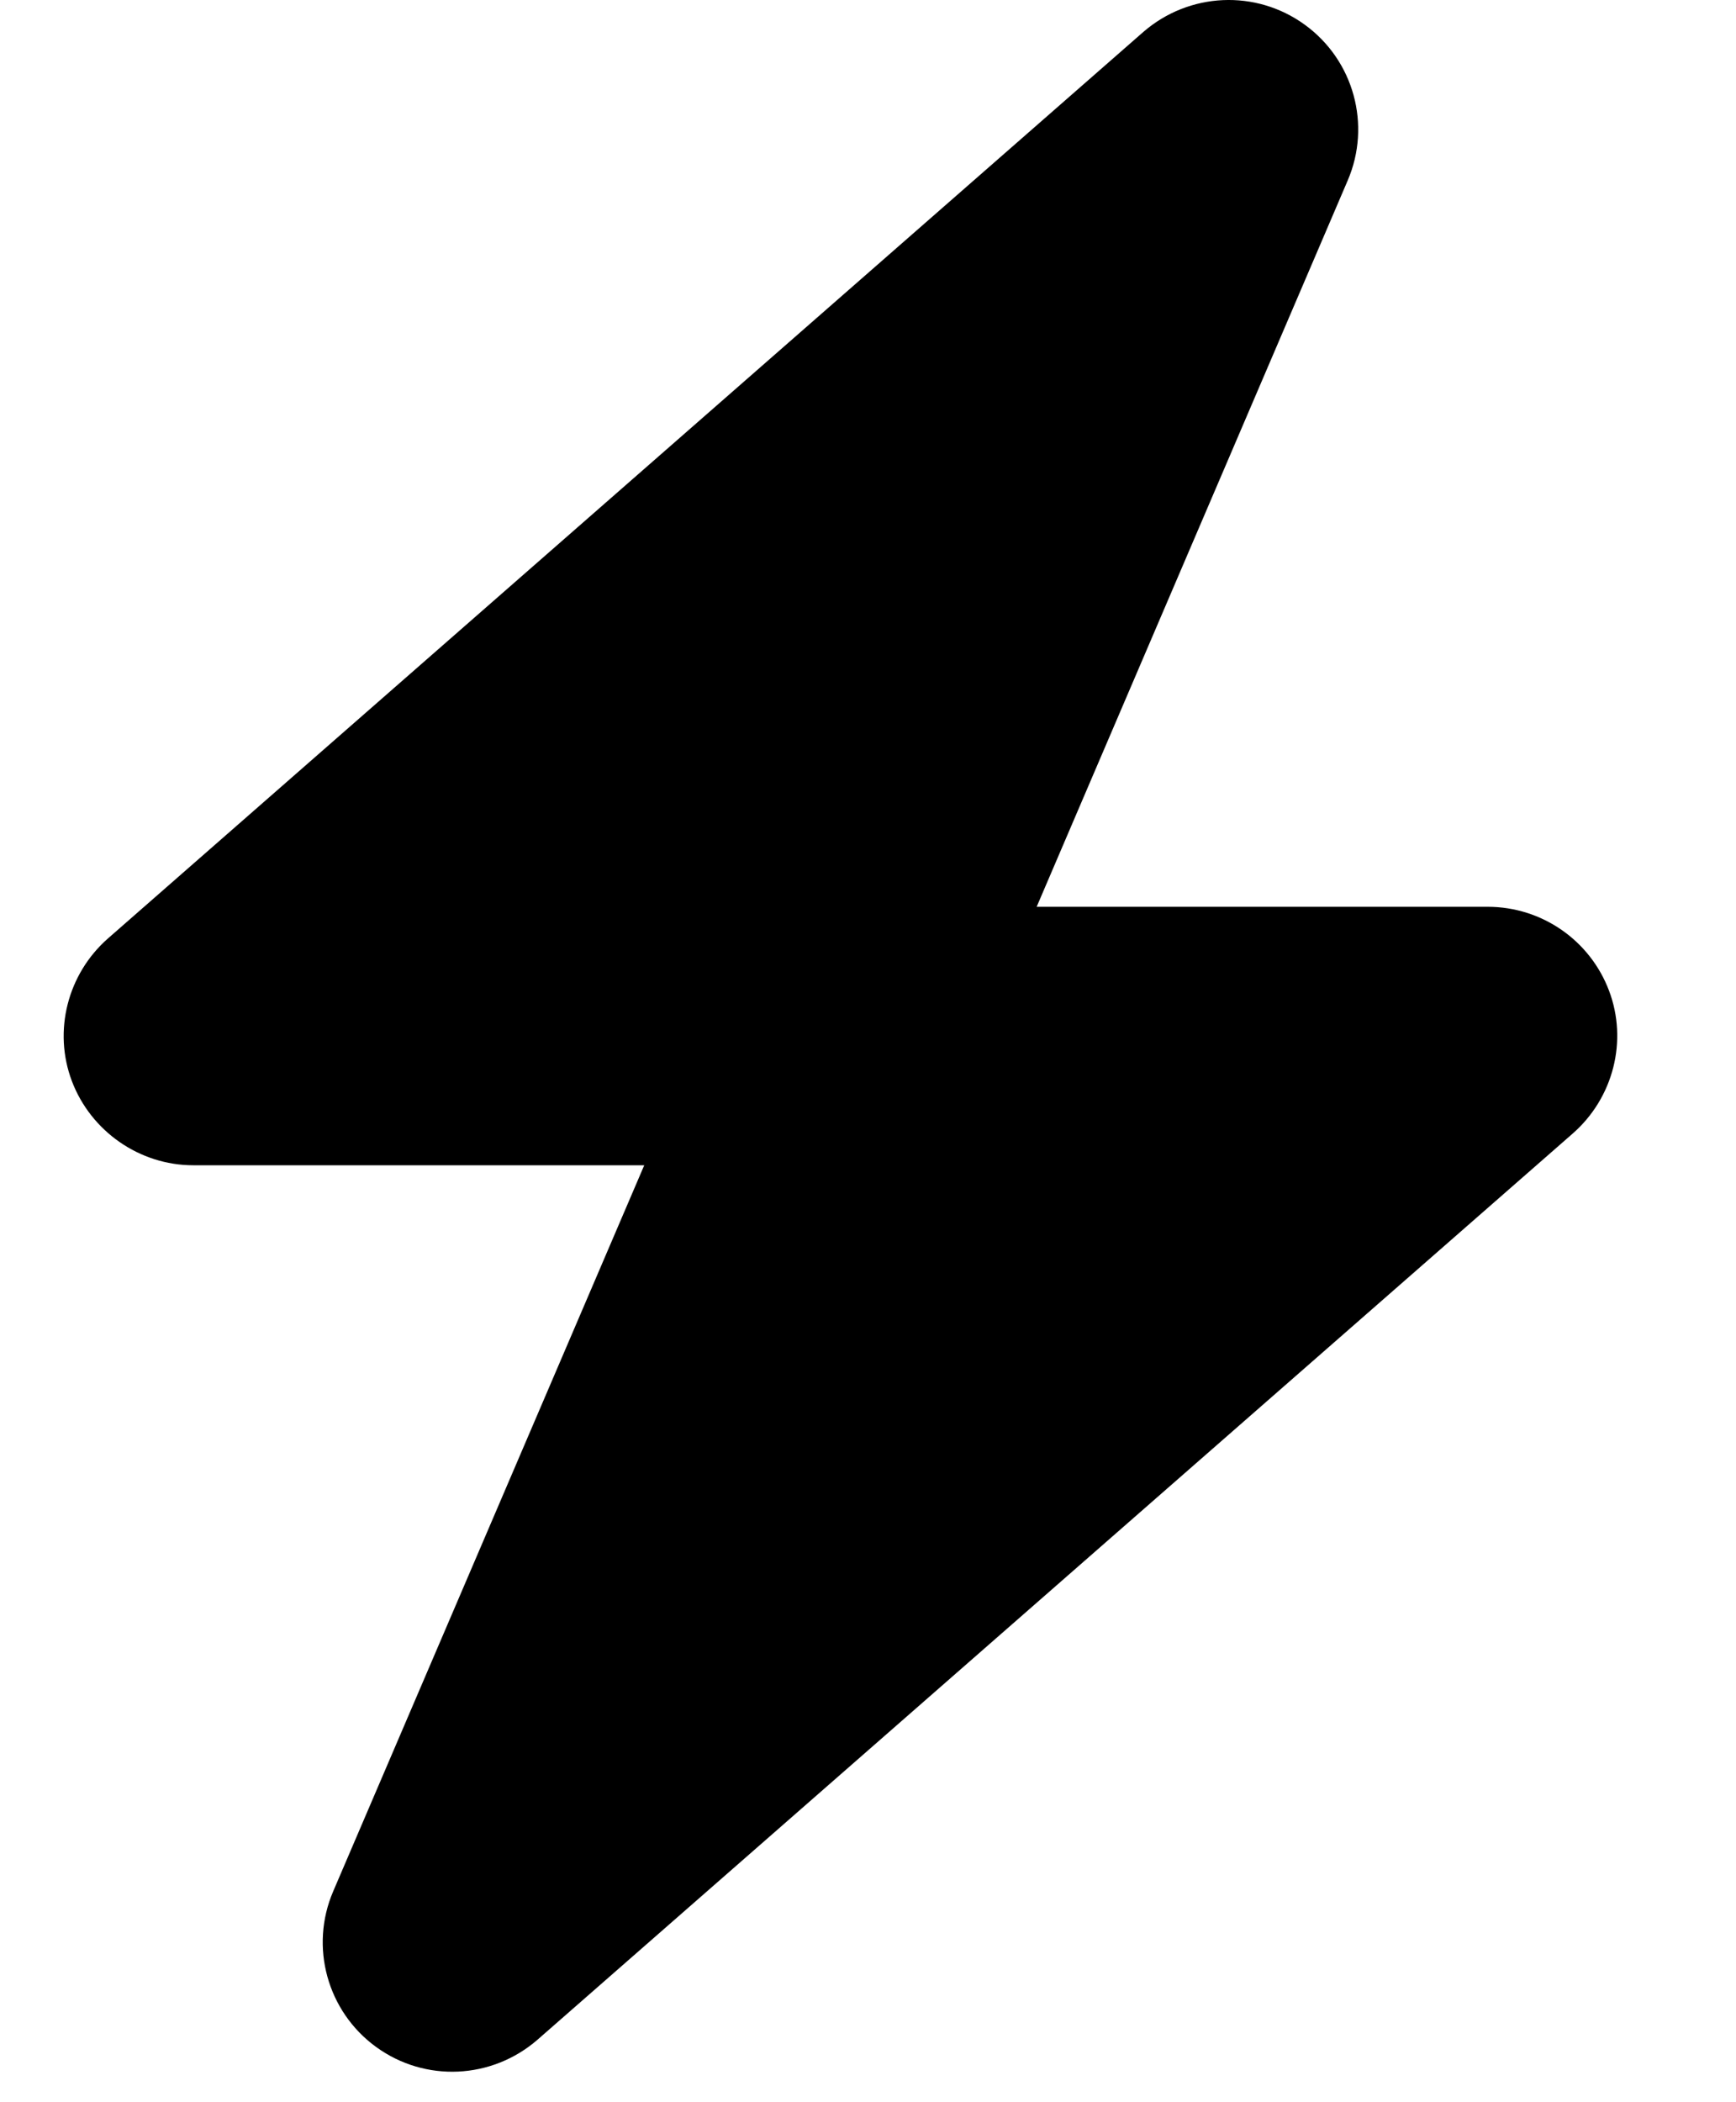 <svg width="19" height="23" viewBox="0 0 19 23" fill="none" xmlns="http://www.w3.org/2000/svg">
<g clip-path="url(#clip0_425_26)">
<path d="M14.75 1.975C15.011 1.368 14.817 0.66 14.281 0.271C13.745 -0.119 13.014 -0.084 12.514 0.349L1.182 10.267C0.739 10.656 0.579 11.28 0.787 11.829C0.995 12.377 1.527 12.749 2.115 12.749H7.051L3.647 20.692C3.386 21.299 3.581 22.007 4.117 22.396C4.653 22.785 5.382 22.751 5.883 22.316L17.215 12.4C17.658 12.011 17.818 11.387 17.61 10.838C17.402 10.288 16.875 9.921 16.282 9.921H11.346L14.75 1.975Z" fill="black"/>
</g>
<defs>
<clipPath id="clip0_425_26">
<rect width="18.667" height="22.667" fill="white"/>
</clipPath>
</defs>
</svg>
